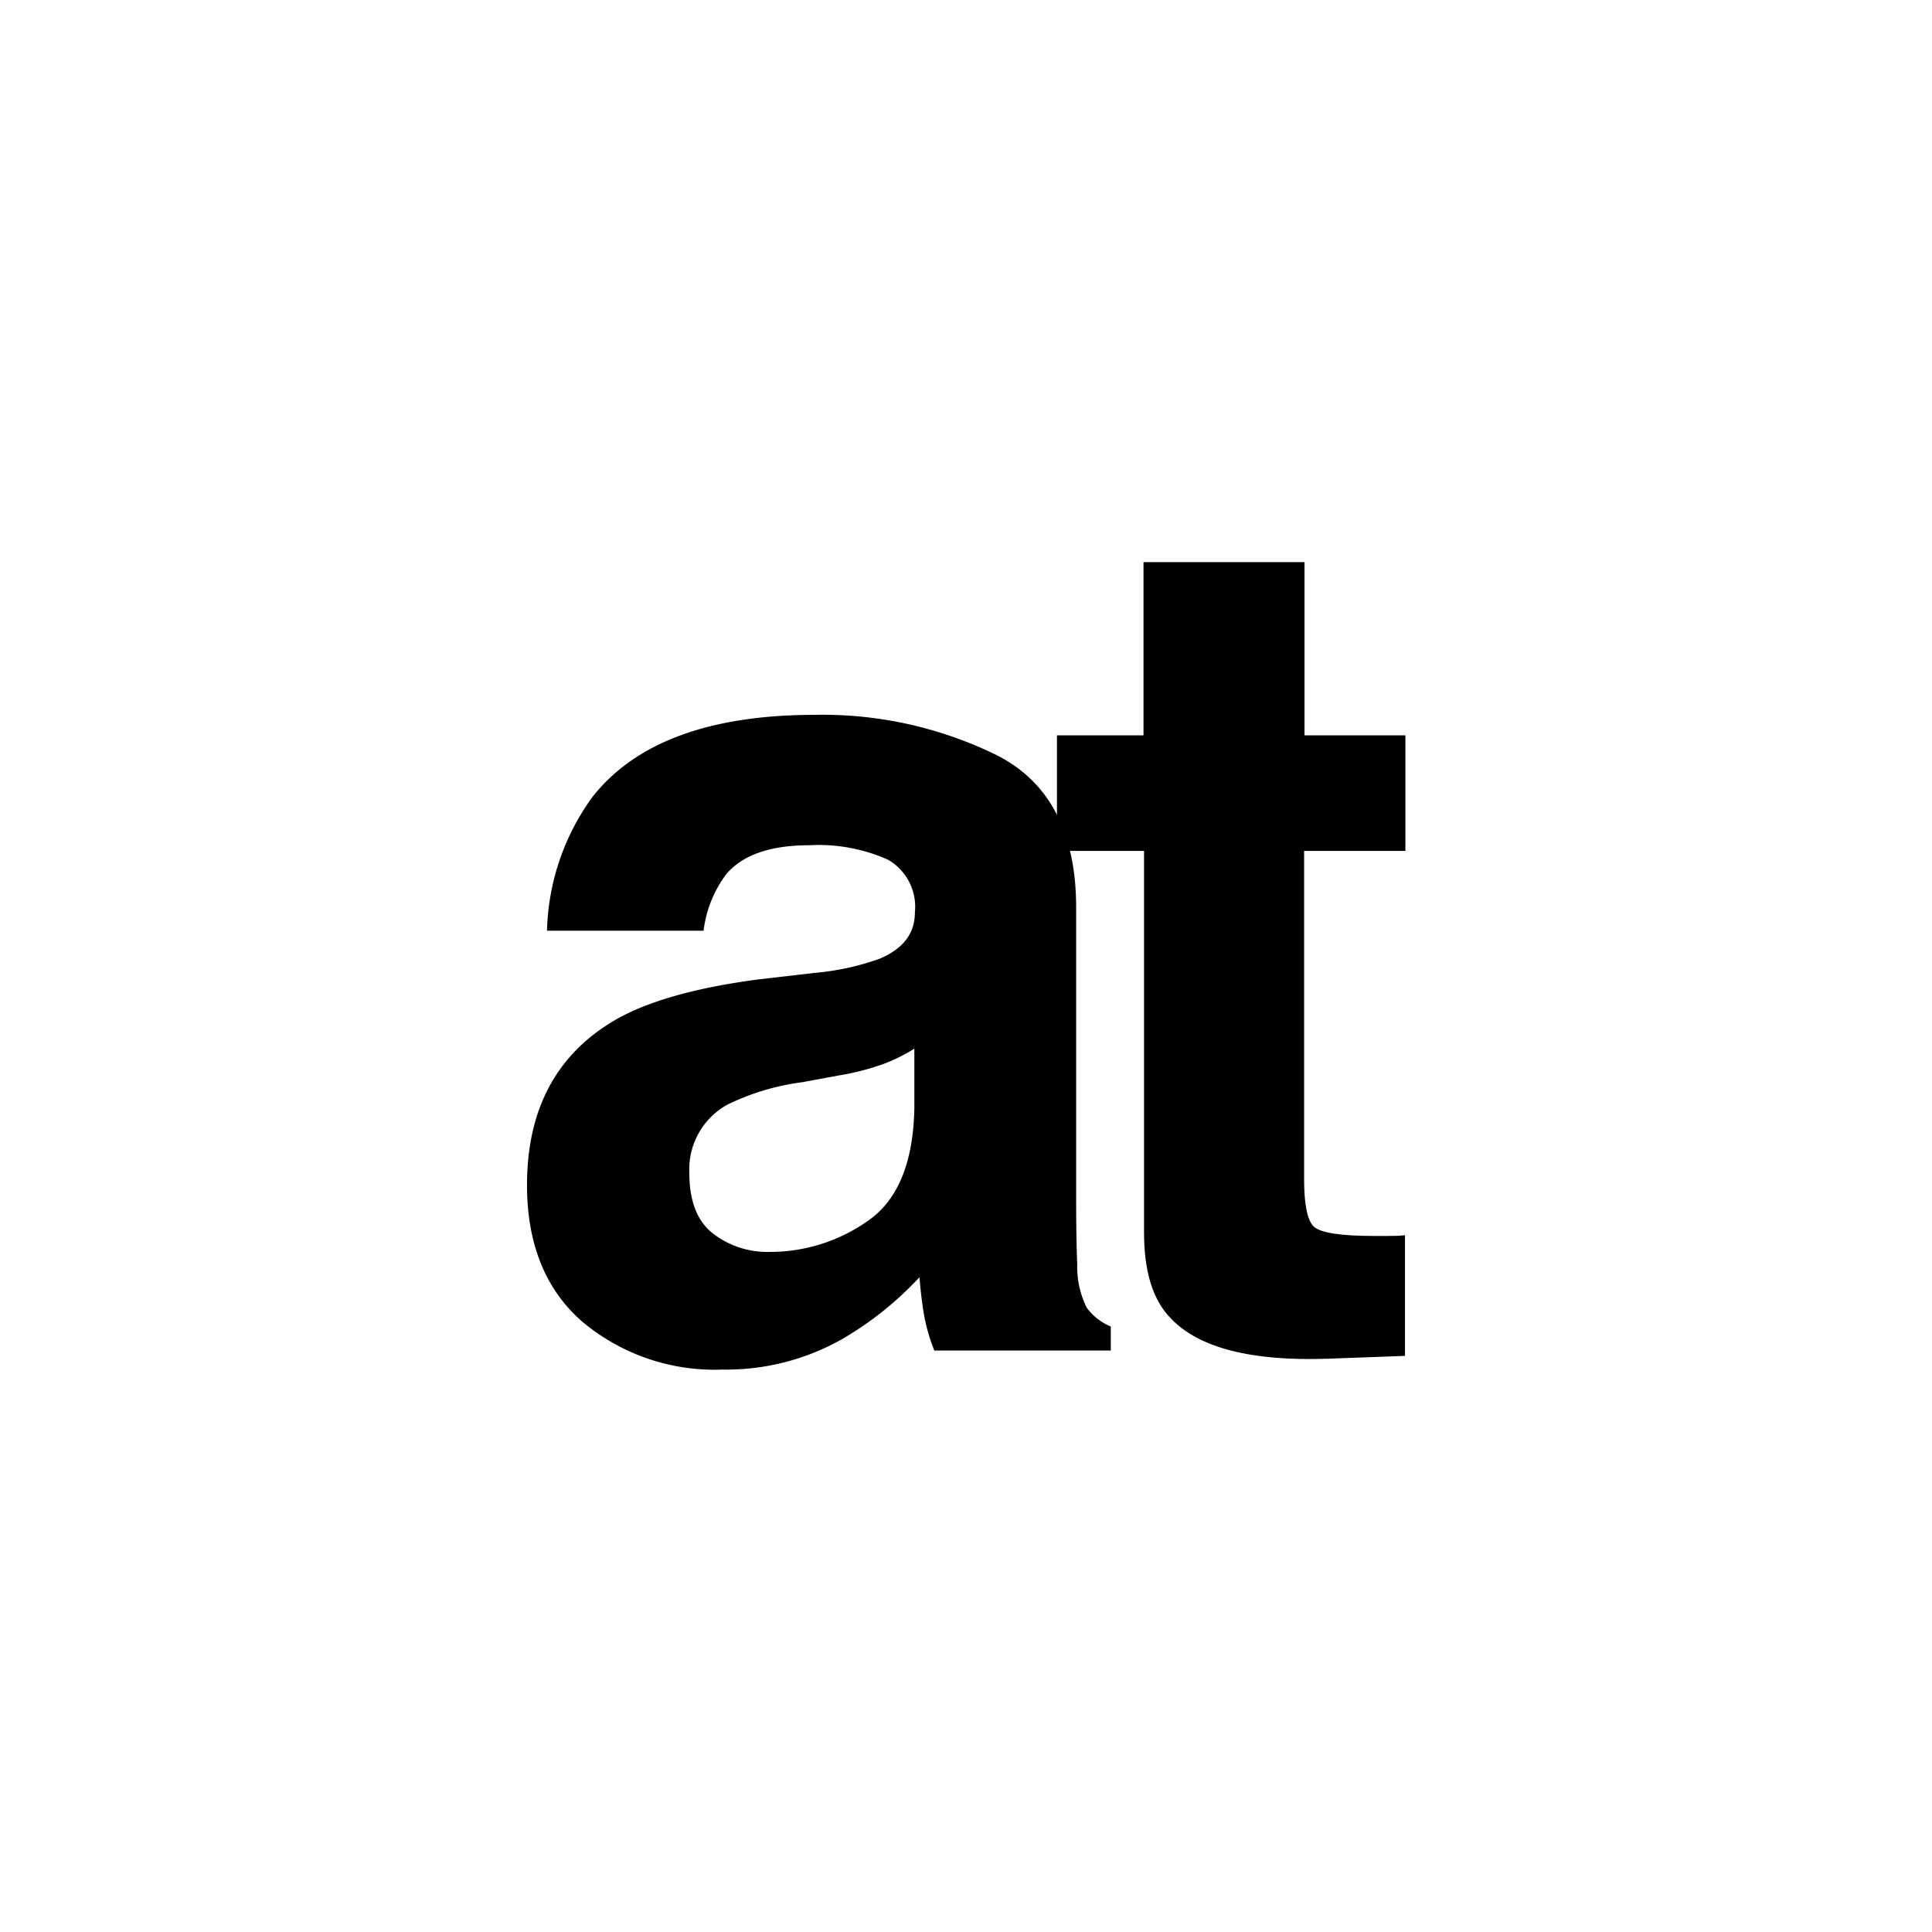 <svg xmlns="http://www.w3.org/2000/svg" viewBox="0 0 144 144">
  <path d="M60.75 72.51a19.23 19.23 0 004.83-1.06c1.74-.74 2.61-1.88 2.61-3.44a4.05 4.05 0 00-2-3.93A12.65 12.65 0 0060.32 63q-4.32 0-6.16 2.12a8.79 8.79 0 00-1.72 4.25H40.77a17.67 17.67 0 013.41-10q4.82-6.08 16.54-6.09a29.49 29.49 0 0113.56 3q5.93 3 5.93 11.38V88.9c0 1.47 0 3.25.08 5.35a6.83 6.83 0 00.71 3.22 4.24 4.24 0 001.79 1.4v1.79H69.64a13.47 13.47 0 01-.77-2.66c-.14-.82-.25-1.75-.34-2.8a24.94 24.94 0 01-5.8 4.63 17.56 17.56 0 01-8.89 2.25 15.34 15.34 0 01-10.44-3.57q-4.11-3.58-4.12-10.17 0-8.52 6.63-12.35 3.65-2.08 10.69-3zm7.4 5.65a12.8 12.8 0 01-2.35 1.16 18.87 18.87 0 01-3.24.83l-2.76.51a18.08 18.08 0 00-5.56 1.66 5.51 5.51 0 00-2.86 5.13q0 3.1 1.75 4.48a6.62 6.62 0 004.24 1.38A12.63 12.63 0 0064.68 91c2.23-1.53 3.38-4.32 3.47-8.36z" />
  <path d="M78.78 63.42v-8.61h6.45V41.9h12v12.91h7.52v8.61H97.2v24.46c0 1.89.24 3.08.72 3.54s2 .7 4.42.7h1.17c.41 0 .81 0 1.21-.06v9l-5.73.21q-8.58.3-11.72-3c-1.36-1.39-2-3.52-2-6.41V63.42z" />
</svg>